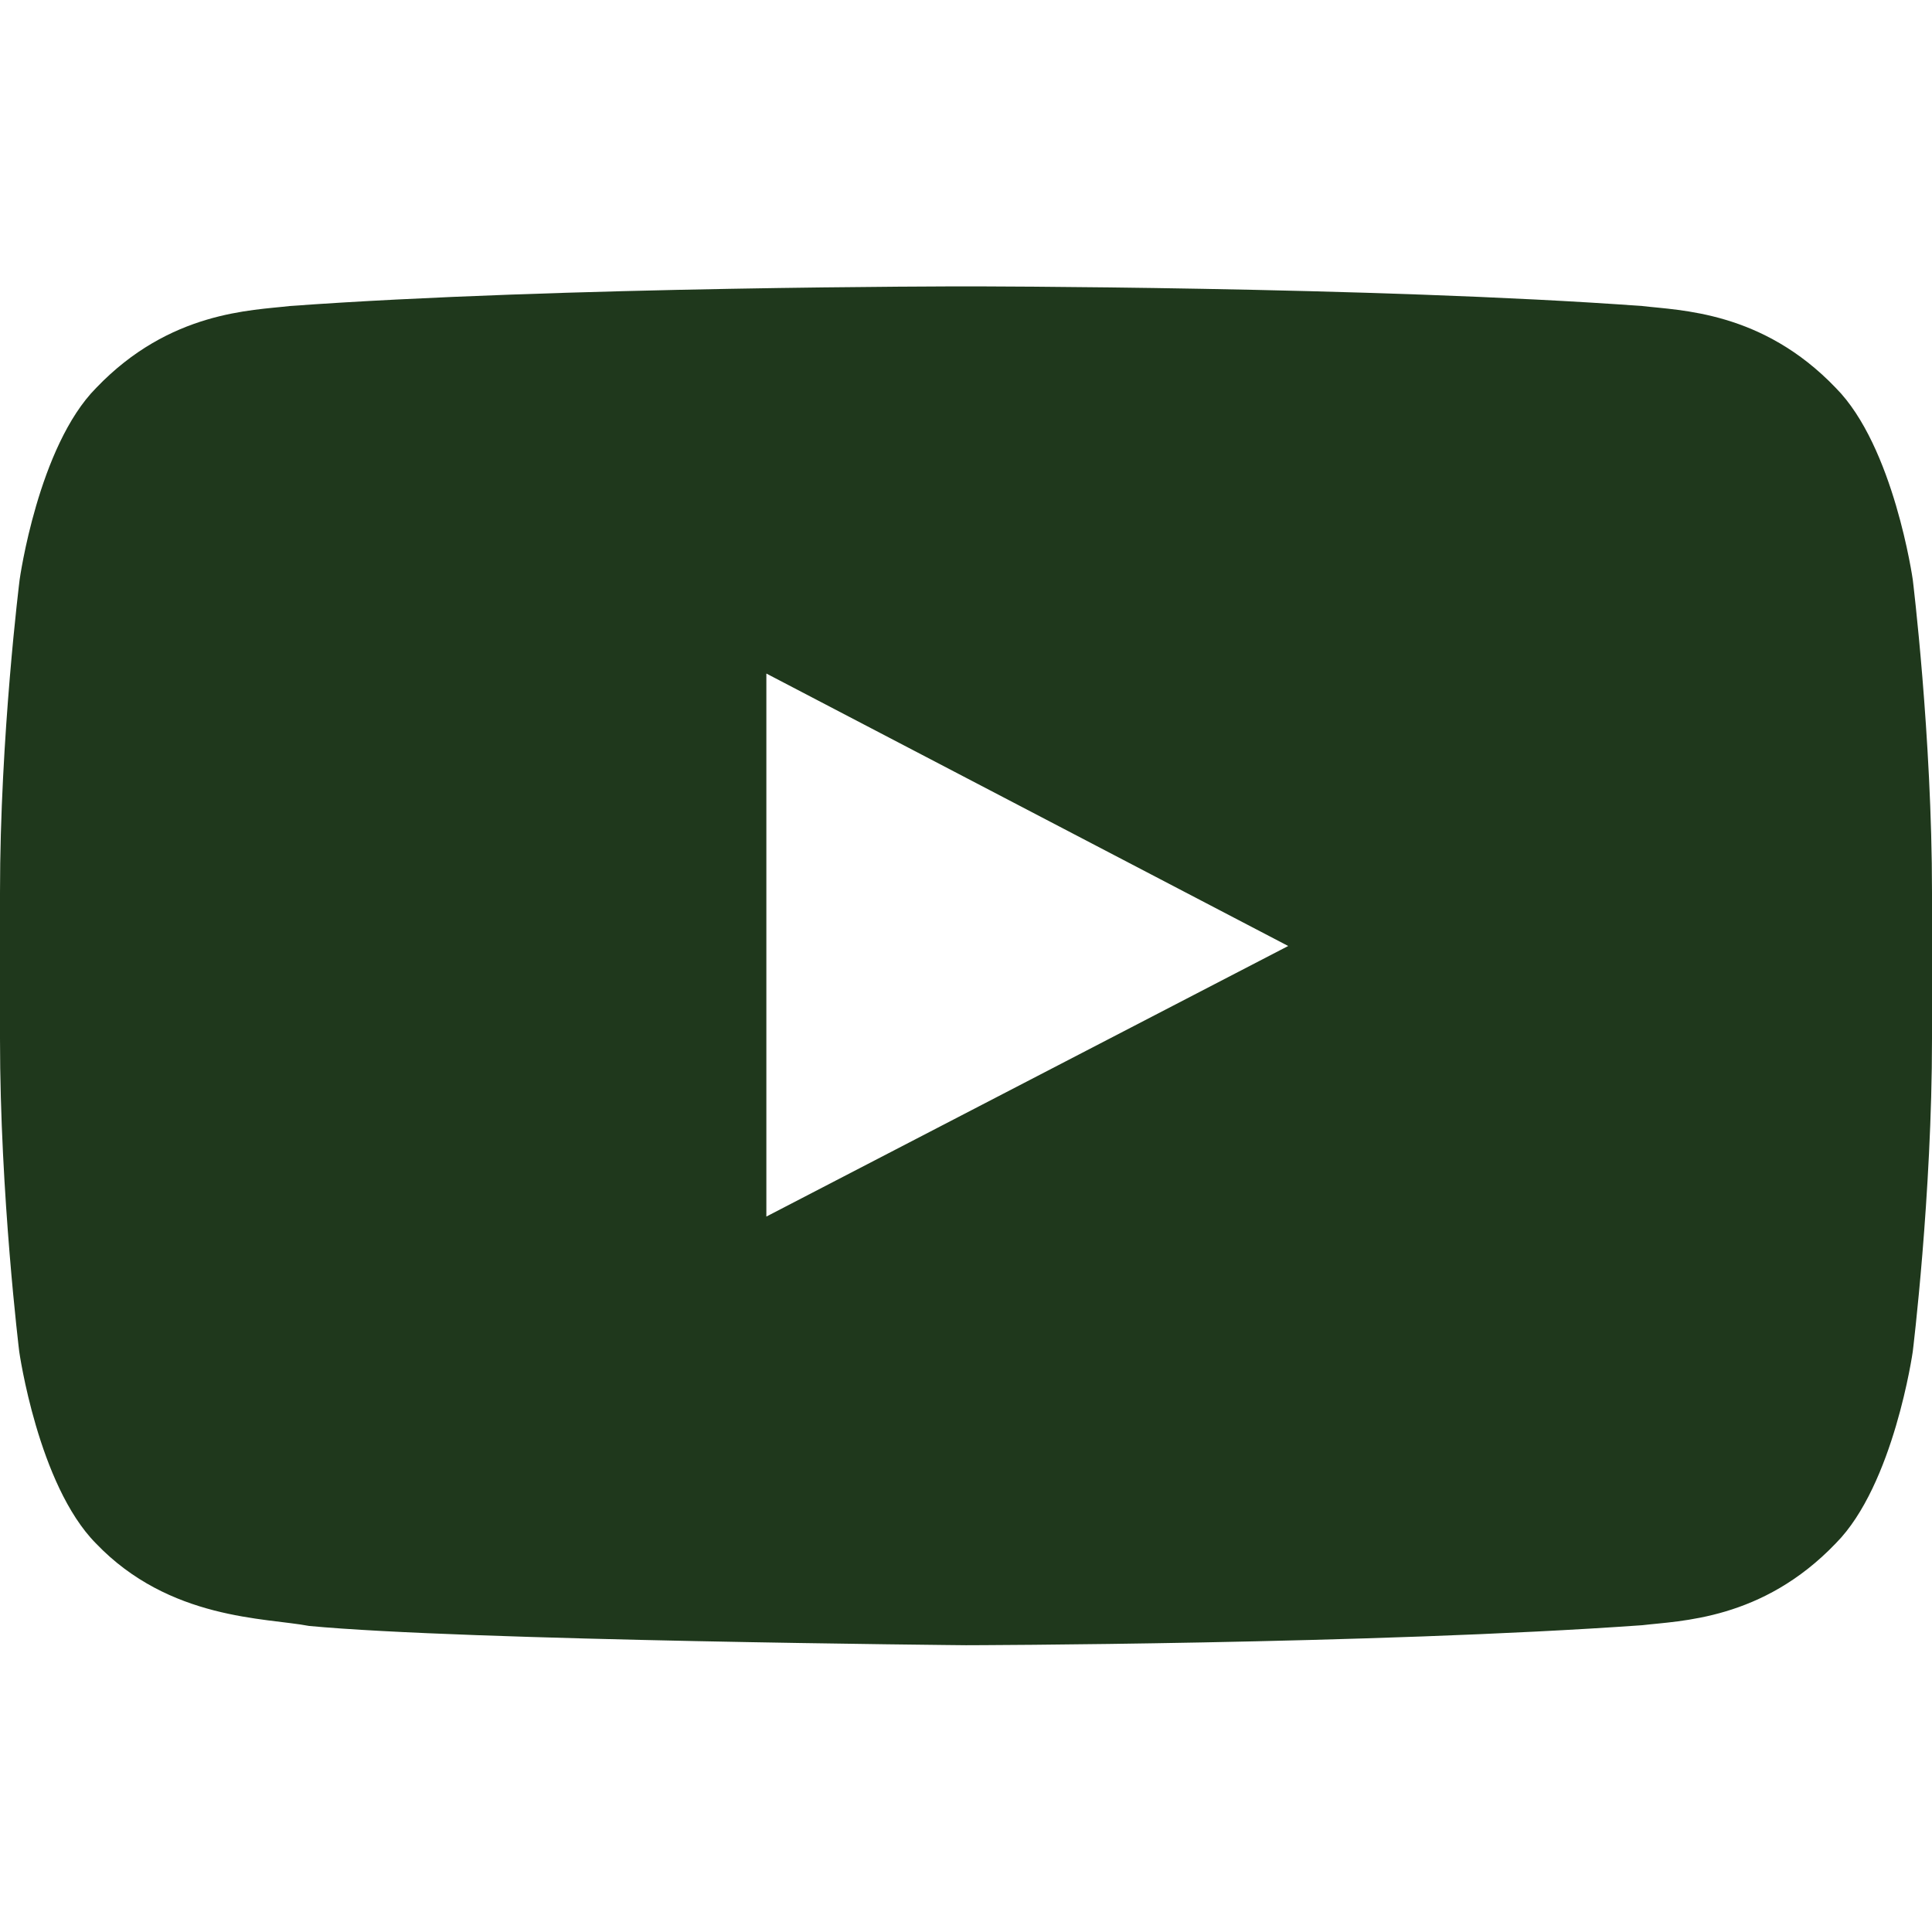 <svg width="48" height="48" fill="none" xmlns="http://www.w3.org/2000/svg"><path d="M47.522 14.4s-.469-3.31-1.913-4.763c-1.828-1.912-3.872-1.922-4.809-2.034-6.712-.488-16.79-.488-16.79-.488h-.02s-10.077 0-16.79.488c-.938.112-2.981.122-4.81 2.034C.948 11.09.488 14.4.488 14.4S0 18.29 0 22.172v3.637c0 3.881.478 7.772.478 7.772s.469 3.31 1.903 4.762c1.828 1.913 4.228 1.847 5.297 2.053 3.844.366 16.322.479 16.322.479s10.087-.02 16.8-.497c.938-.113 2.981-.122 4.81-2.035 1.443-1.453 1.912-4.762 1.912-4.762S48 29.7 48 25.809v-3.637c0-3.882-.478-7.772-.478-7.772zM19.04 30.225V16.734l12.965 6.769-12.965 6.722z" fill="#1F381C"/></svg>